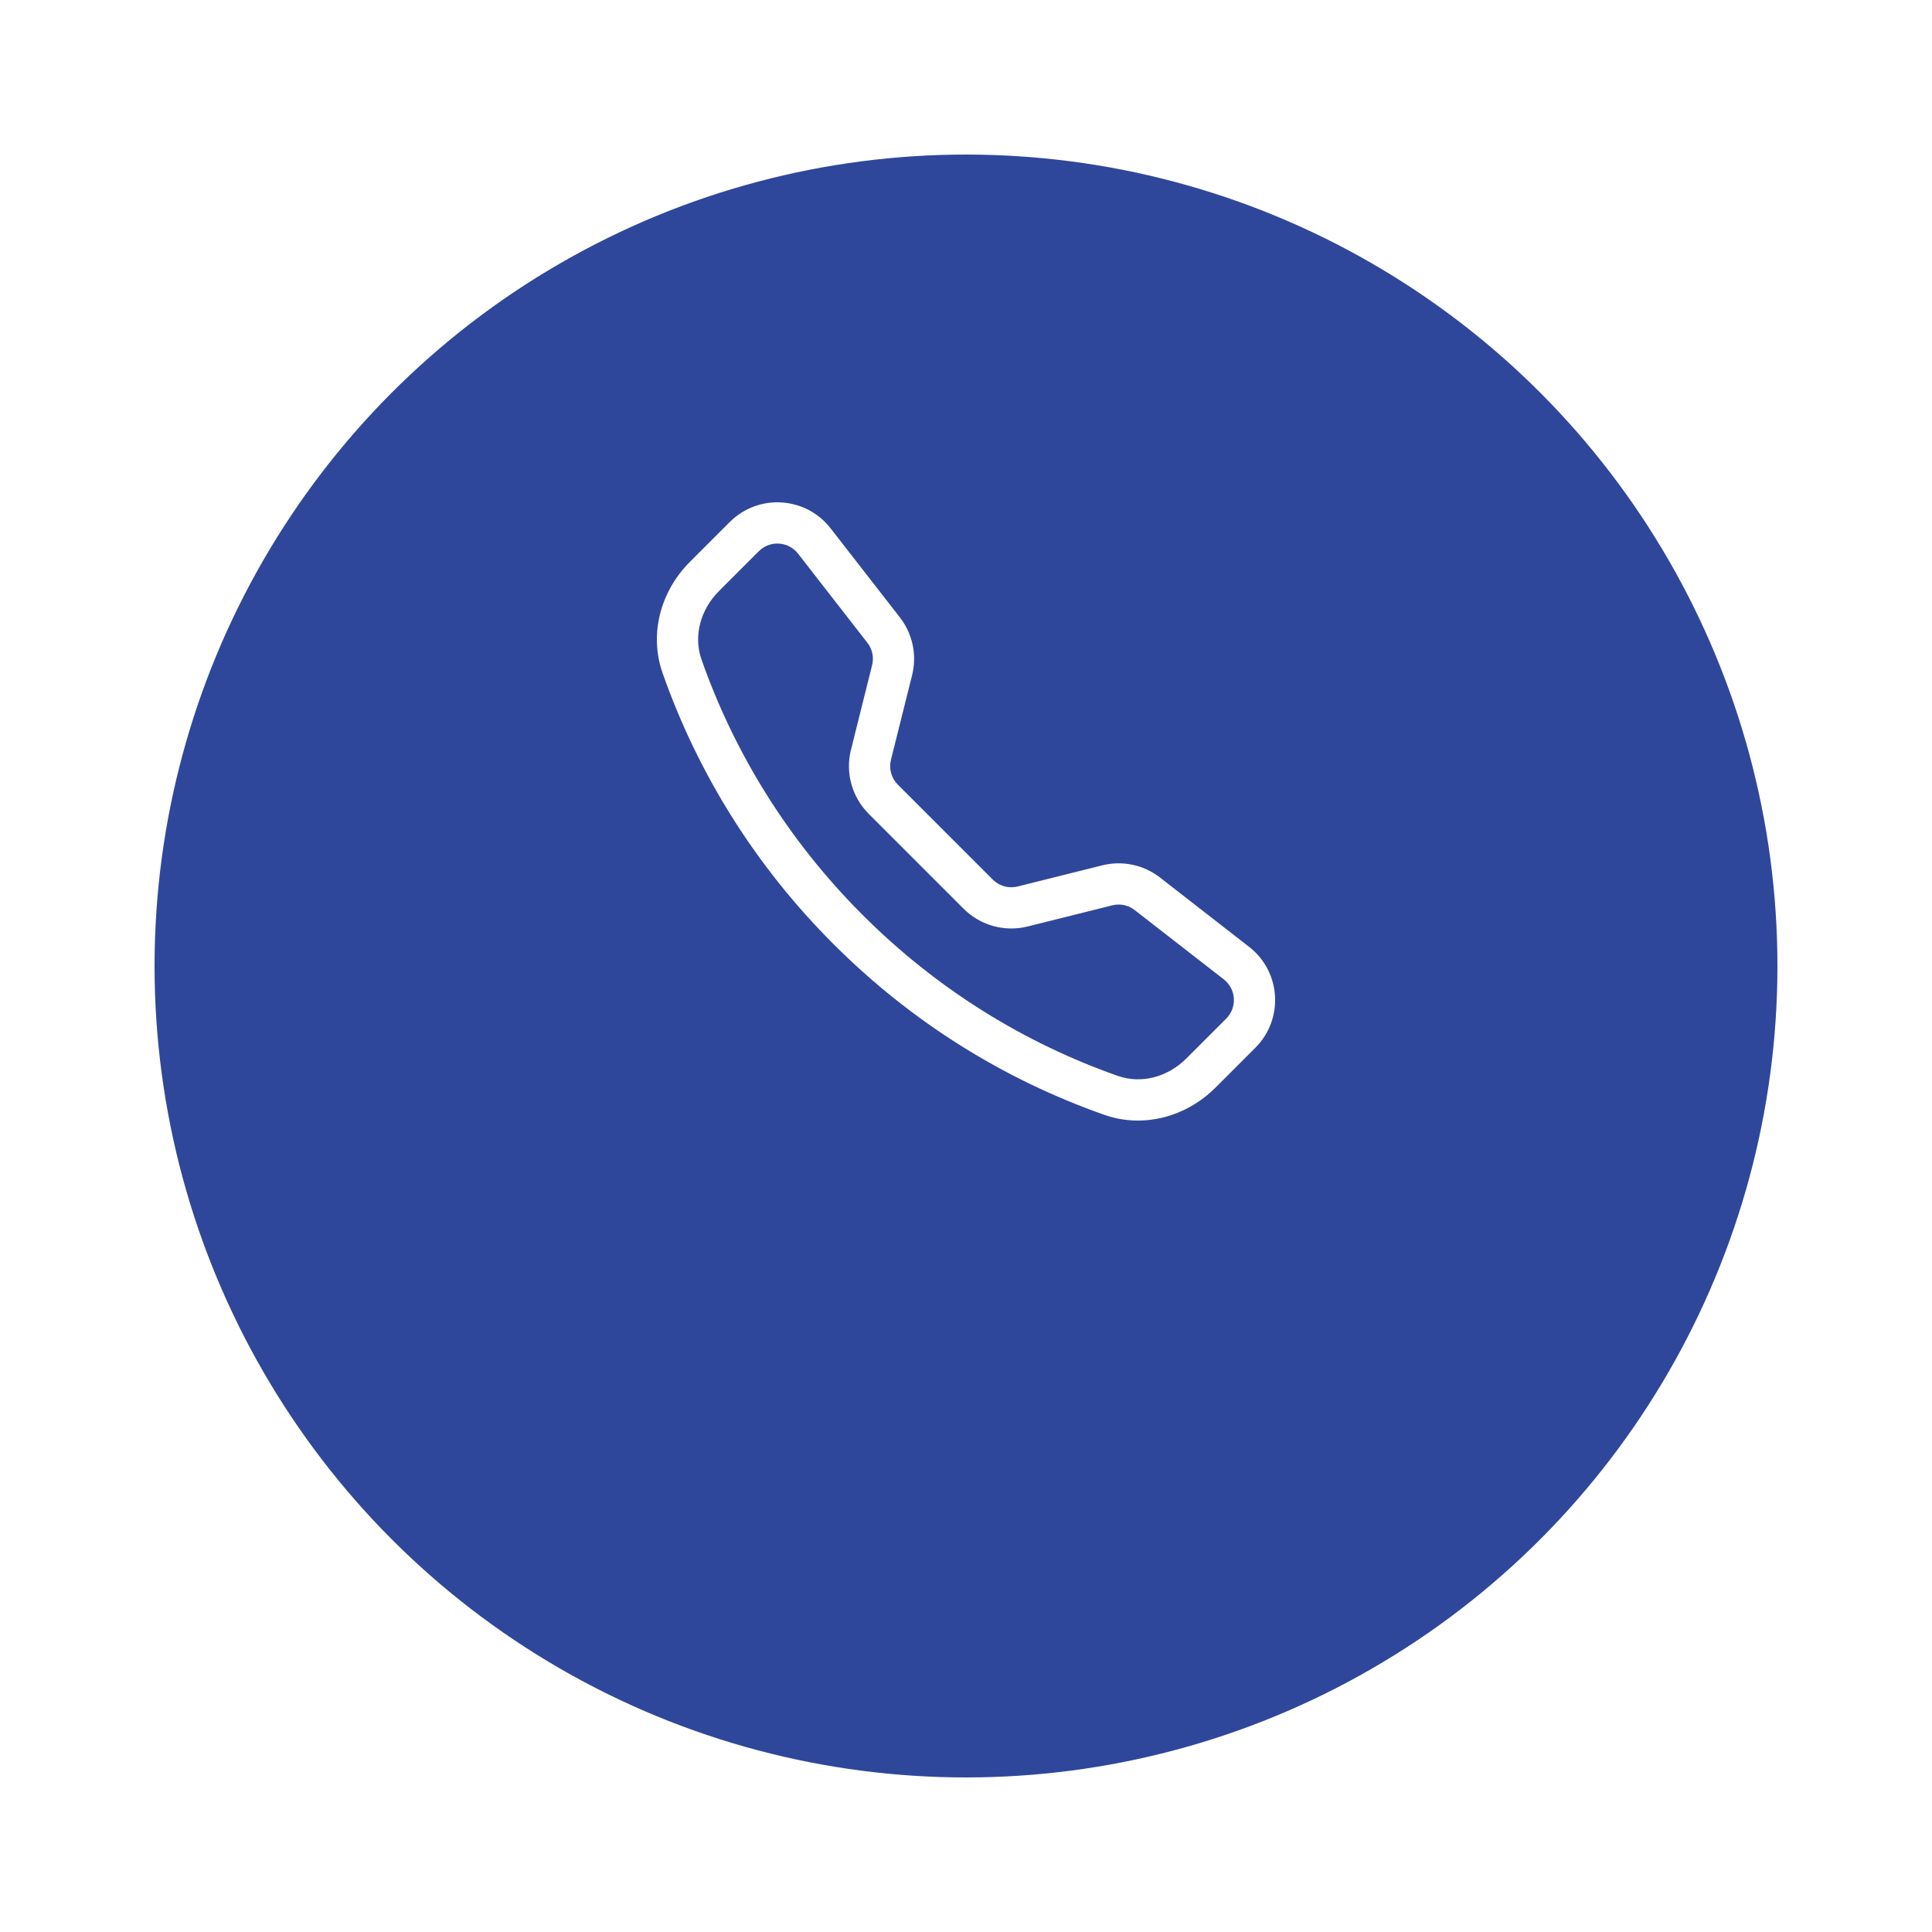 <svg width="50" height="50" viewBox="0 0 50 50" fill="none" xmlns="http://www.w3.org/2000/svg">
<g filter="url(#filter0_d_4273_28970)">
<circle cx="25" cy="21" r="21" fill="#2F479B"/>
</g>
<path d="M20.654 14.329C20.403 14.007 19.927 13.977 19.639 14.265L18.605 15.299C18.122 15.783 17.944 16.468 18.155 17.069C19.003 19.481 20.392 21.747 22.323 23.677C24.253 25.608 26.519 26.997 28.931 27.845C29.532 28.056 30.217 27.878 30.701 27.395L31.735 26.361C32.023 26.073 31.994 25.597 31.672 25.346L29.365 23.552C29.201 23.424 28.987 23.379 28.785 23.43L26.595 23.977C26.001 24.126 25.372 23.951 24.938 23.518L22.482 21.062C22.049 20.628 21.874 19.999 22.023 19.405L22.57 17.215C22.621 17.013 22.576 16.799 22.448 16.635L20.654 14.329ZM18.885 13.511C19.627 12.769 20.852 12.845 21.496 13.674L23.29 15.98C23.619 16.403 23.735 16.954 23.605 17.474L23.058 19.663C23 19.894 23.068 20.139 23.236 20.307L25.693 22.764C25.861 22.932 26.106 23 26.337 22.942L28.526 22.395C29.046 22.265 29.597 22.381 30.02 22.71L32.326 24.504C33.155 25.148 33.231 26.373 32.489 27.115L31.455 28.149C30.715 28.889 29.609 29.214 28.578 28.851C26.017 27.951 23.614 26.477 21.569 24.431C19.523 22.386 18.049 19.983 17.149 17.422C16.786 16.391 17.111 15.285 17.851 14.545L18.885 13.511Z" fill="white"/>
<defs>
<filter id="filter0_d_4273_28970" x="0" y="0" width="50" height="50" filterUnits="userSpaceOnUse" color-interpolation-filters="sRGB">
<feFlood flood-opacity="0" result="BackgroundImageFix"/>
<feColorMatrix in="SourceAlpha" type="matrix" values="0 0 0 0 0 0 0 0 0 0 0 0 0 0 0 0 0 0 127 0" result="hardAlpha"/>
<feOffset dy="4"/>
<feGaussianBlur stdDeviation="2"/>
<feComposite in2="hardAlpha" operator="out"/>
<feColorMatrix type="matrix" values="0 0 0 0 0 0 0 0 0 0 0 0 0 0 0 0 0 0 0.25 0"/>
<feBlend mode="normal" in2="BackgroundImageFix" result="effect1_dropShadow_4273_28970"/>
<feBlend mode="normal" in="SourceGraphic" in2="effect1_dropShadow_4273_28970" result="shape"/>
</filter>
</defs>
</svg>
